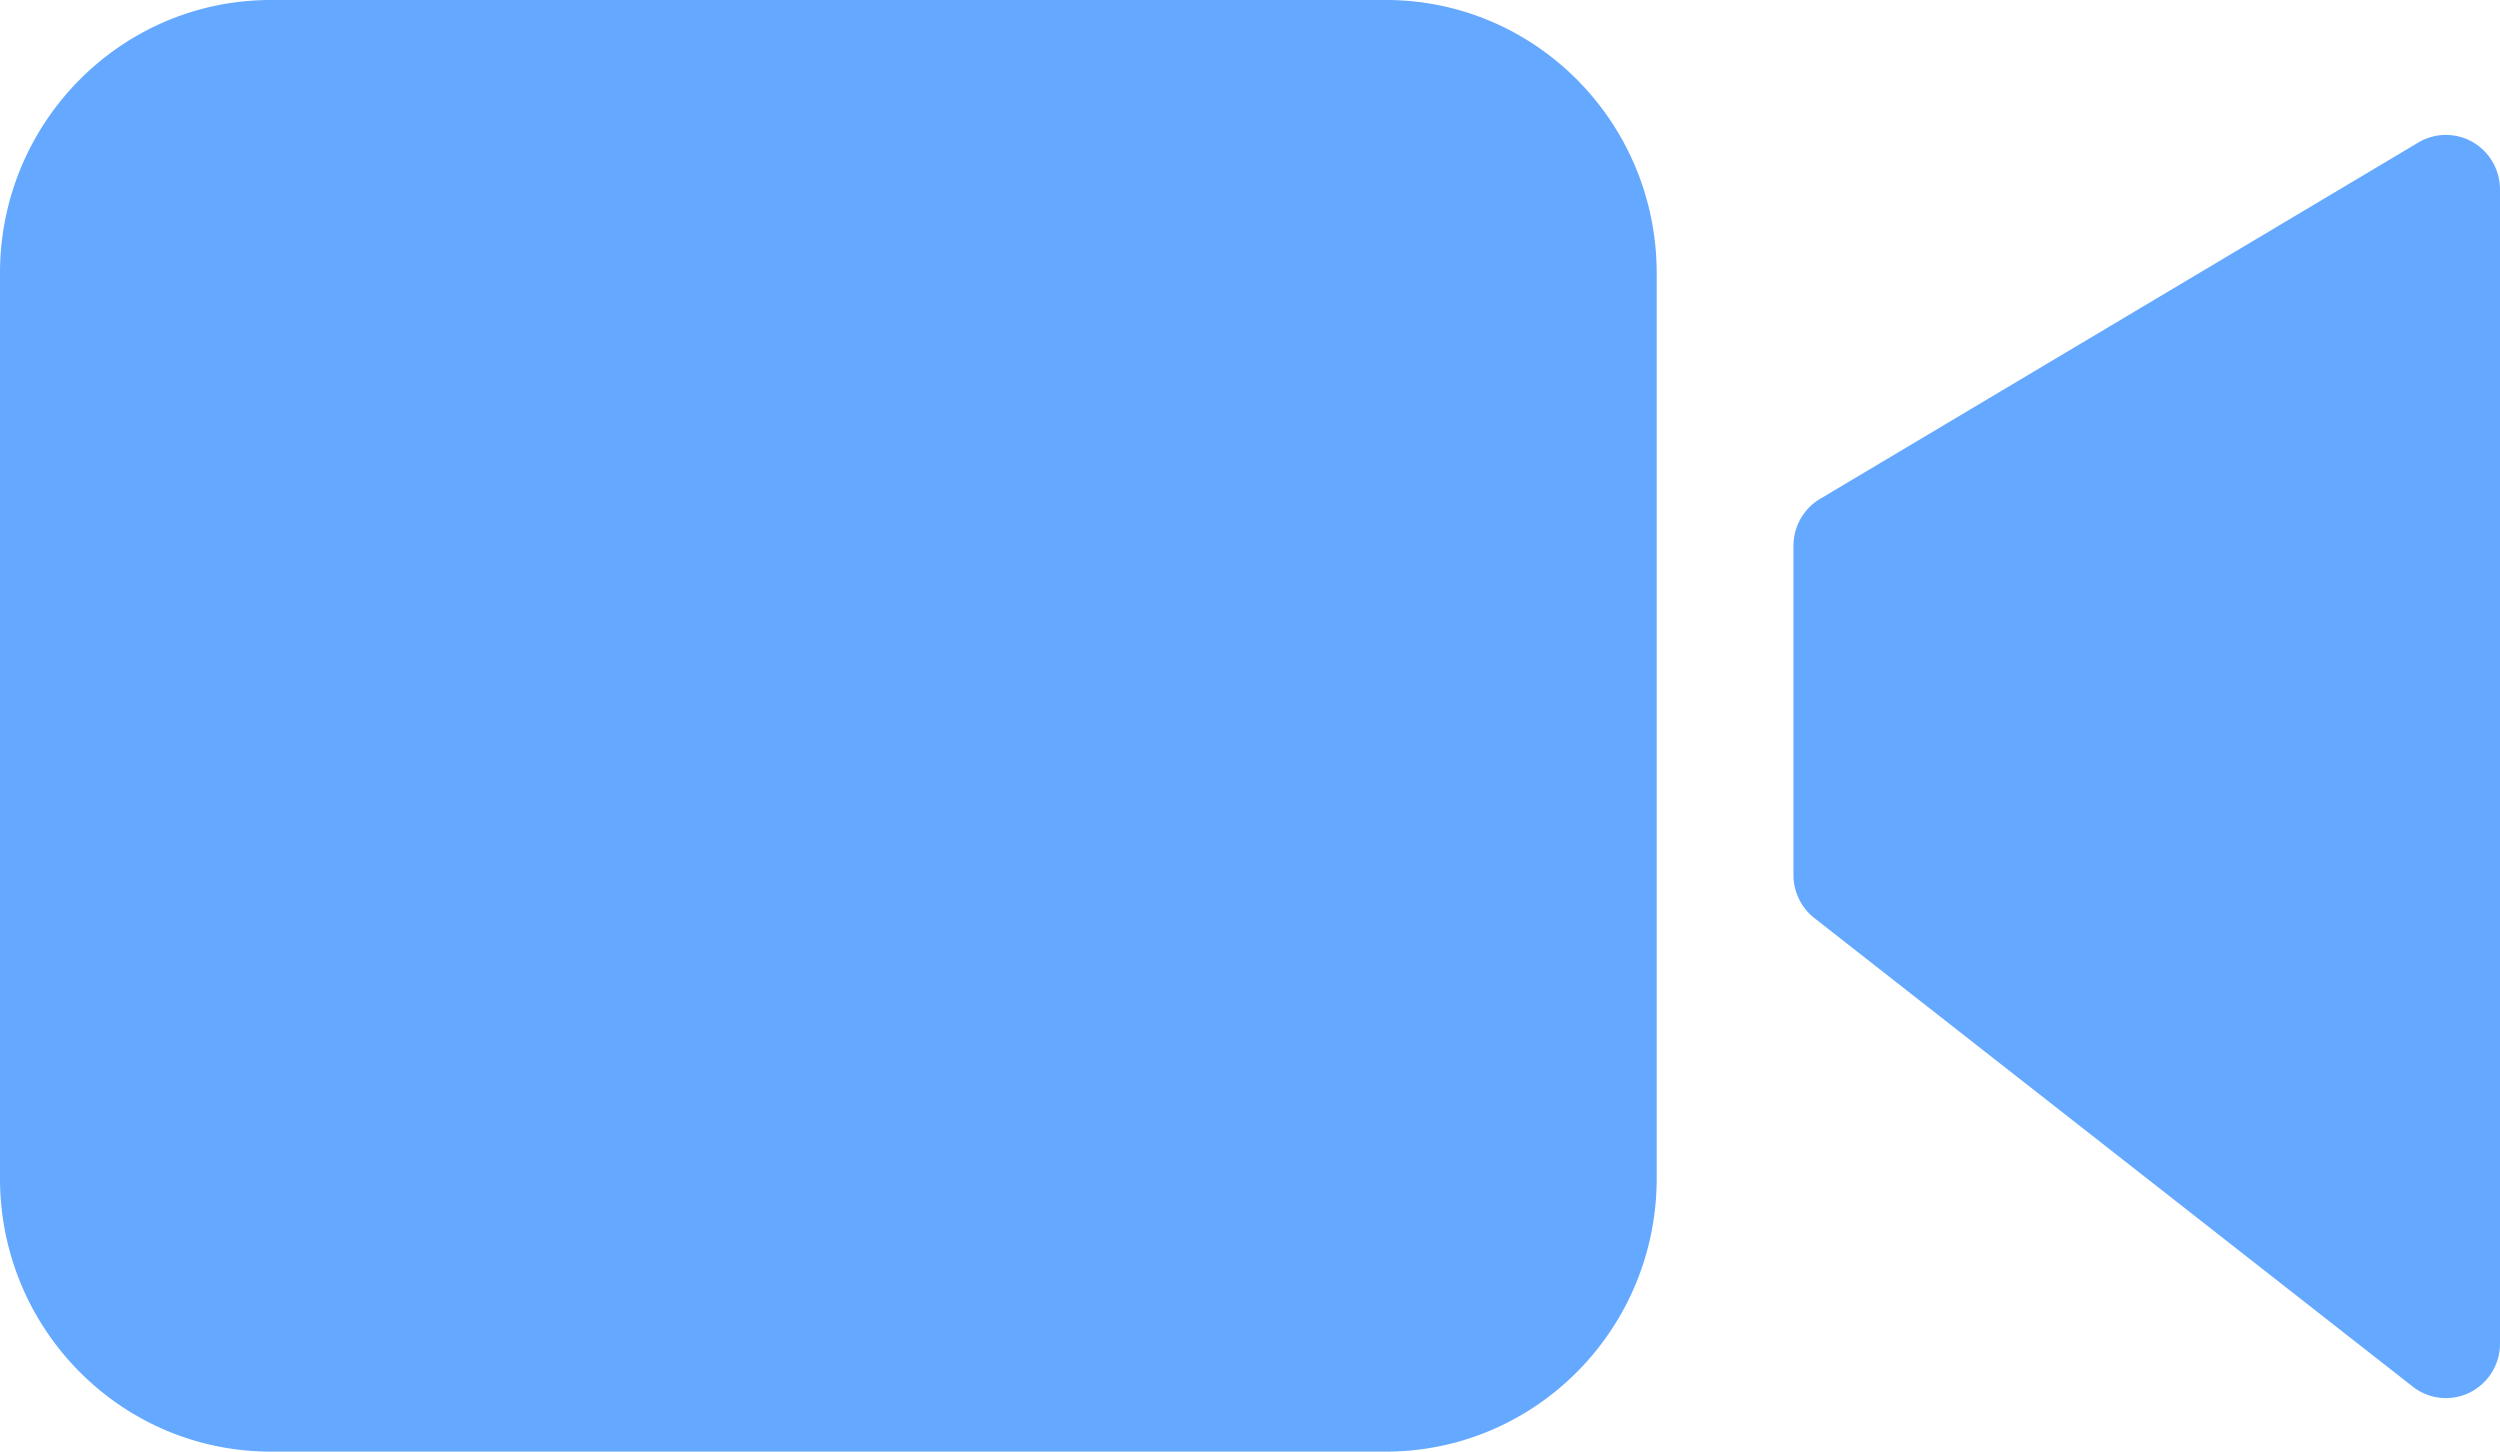 <svg width="31" height="18" fill="none" xmlns="http://www.w3.org/2000/svg"><path fill-rule="evenodd" clip-rule="evenodd" d="M3.355 0h13.833c1.852.002 3.353 1.516 3.355 3.384v11.232c-.002 1.868-1.503 3.382-3.355 3.384H3.355C1.503 17.998.002 16.484 0 14.616V3.384C.002 1.516 1.503.002 3.355 0zm26.633 1.767a.667.667 0 01.674-.005c.209.12.338.345.338.588v14.31a.677.677 0 01-.376.608.667.667 0 01-.706-.074l-7.42-5.81a.68.68 0 01-.259-.534V6.768c0-.24.126-.46.33-.582l7.419-4.419z" fill="#499AFF" fill-opacity=".85"/></svg>
